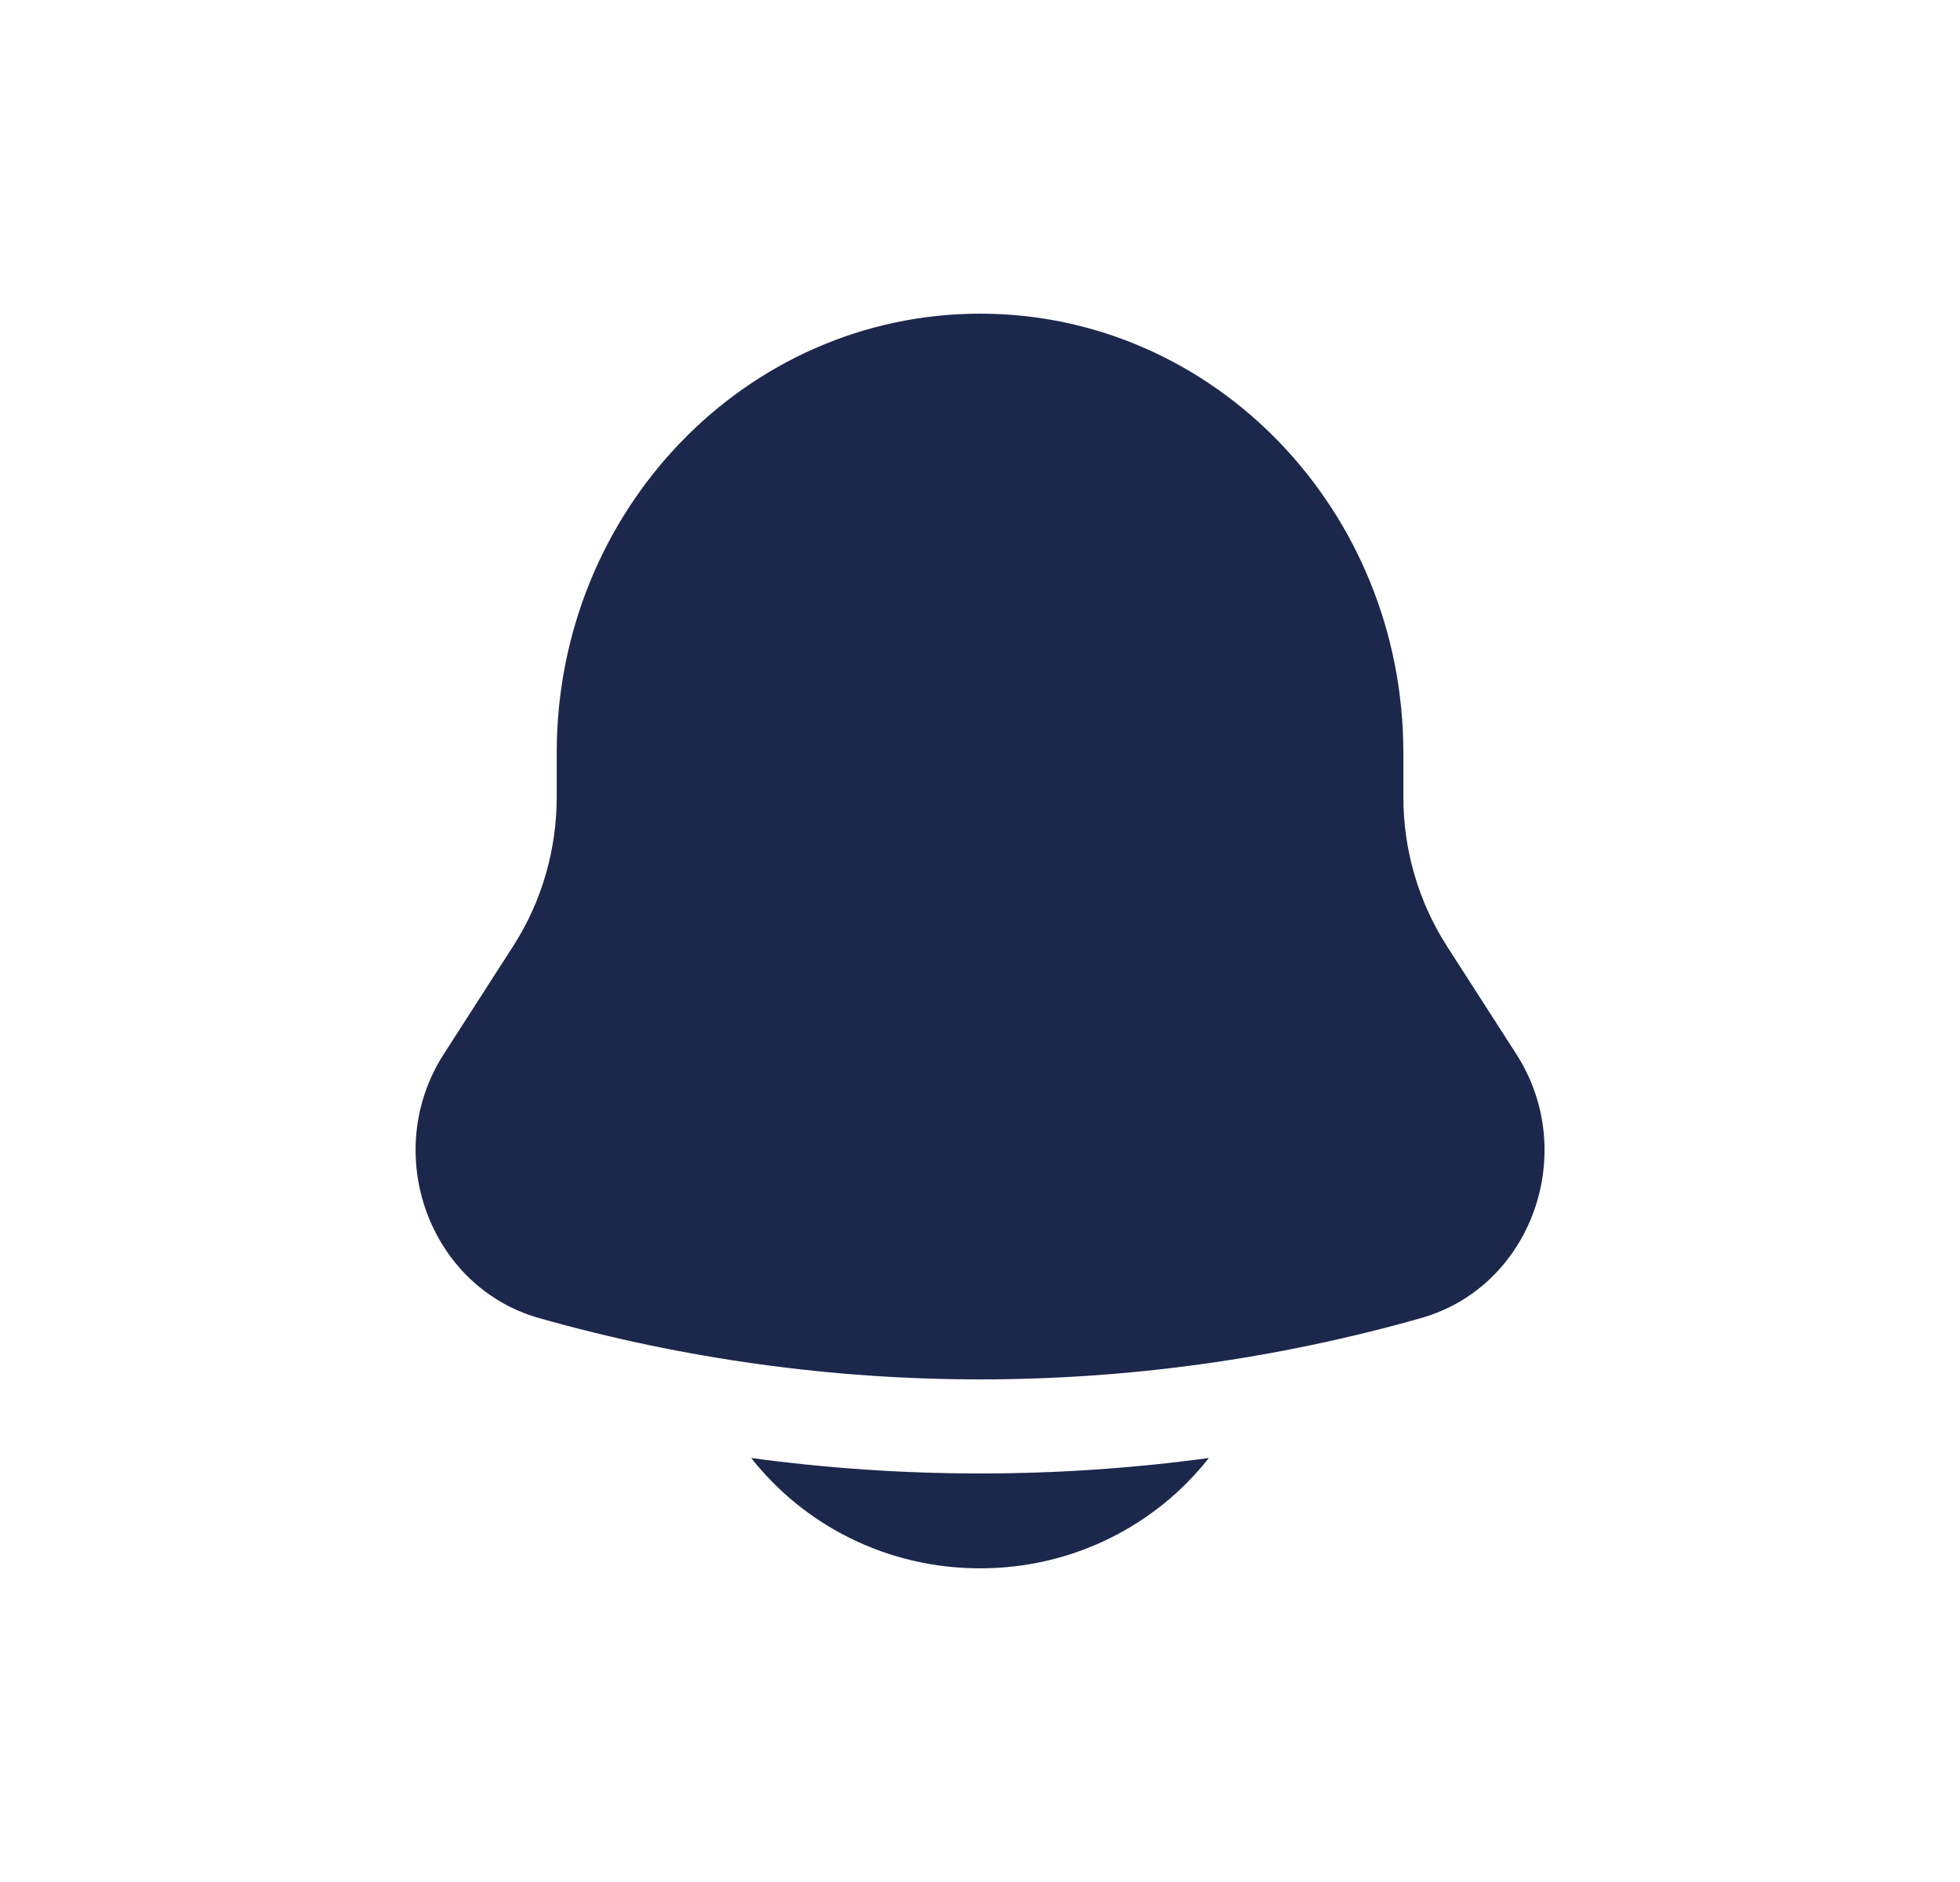 <svg width="25" height="24" viewBox="0 0 25 24" fill="none" xmlns="http://www.w3.org/2000/svg">
<path d="M9.582 18.593C10.255 19.449 11.312 20 12.501 20C13.689 20 14.746 19.449 15.419 18.593C13.482 18.856 11.52 18.856 9.582 18.593Z" fill="#1C274C"/>
<path d="M17.9 9.6V10.163C17.9 10.839 18.093 11.5 18.454 12.063L19.34 13.441C20.15 14.7 19.532 16.411 18.125 16.809C14.443 17.851 10.559 17.851 6.877 16.809C5.47 16.411 4.852 14.7 5.661 13.441L6.547 12.063C6.909 11.5 7.101 10.839 7.101 10.163V9.6C7.101 6.507 9.519 4 12.501 4C15.483 4 17.9 6.507 17.9 9.6Z" fill="#1C274C"/>
</svg>
